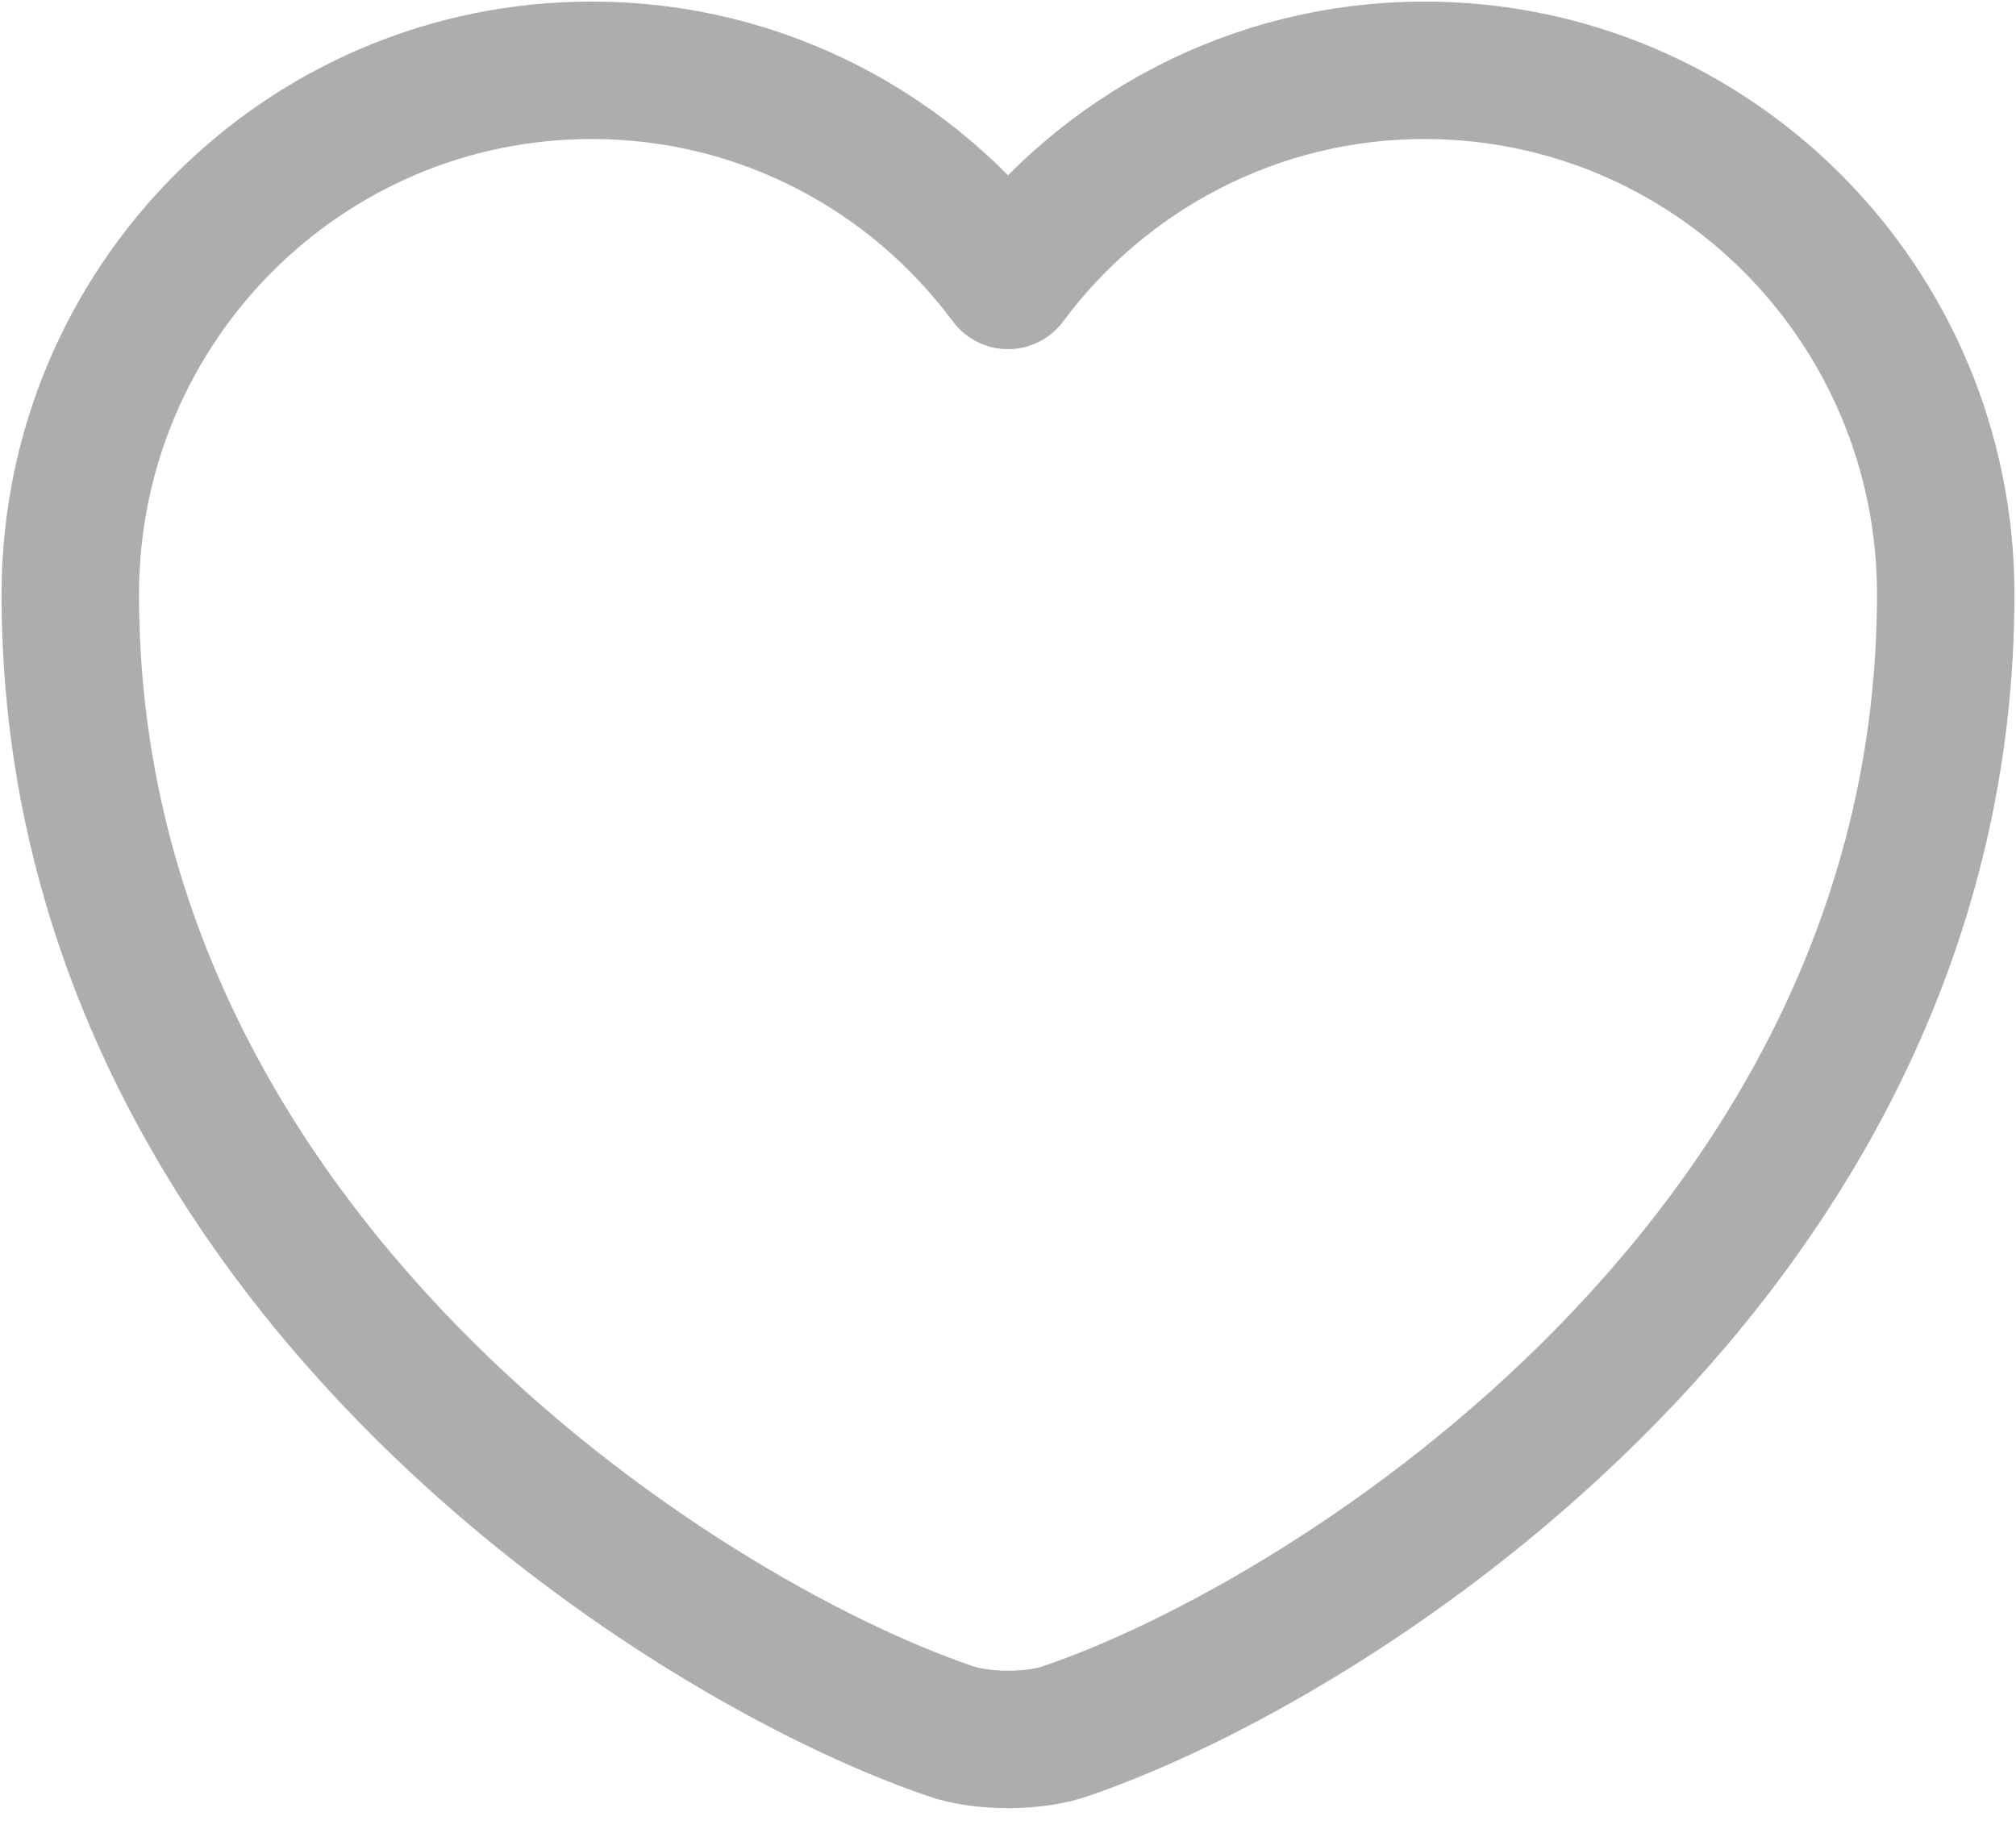 <svg width="22" height="20" viewBox="0 0 22 20" fill="none" xmlns="http://www.w3.org/2000/svg">
<path d="M11.634 18.889C11.287 19.012 10.713 19.012 10.366 18.889C7.398 17.876 0.767 13.65 0.767 6.487C0.767 3.326 3.315 0.767 6.457 0.767C8.319 0.767 9.967 1.668 11 3.06C12.034 1.668 13.691 0.767 15.543 0.767C18.685 0.767 21.233 3.326 21.233 6.487C21.233 13.65 14.602 17.876 11.634 18.889Z" stroke="#ADADAF" stroke-width="1.5" stroke-linecap="round" stroke-linejoin="round"/>
</svg>
